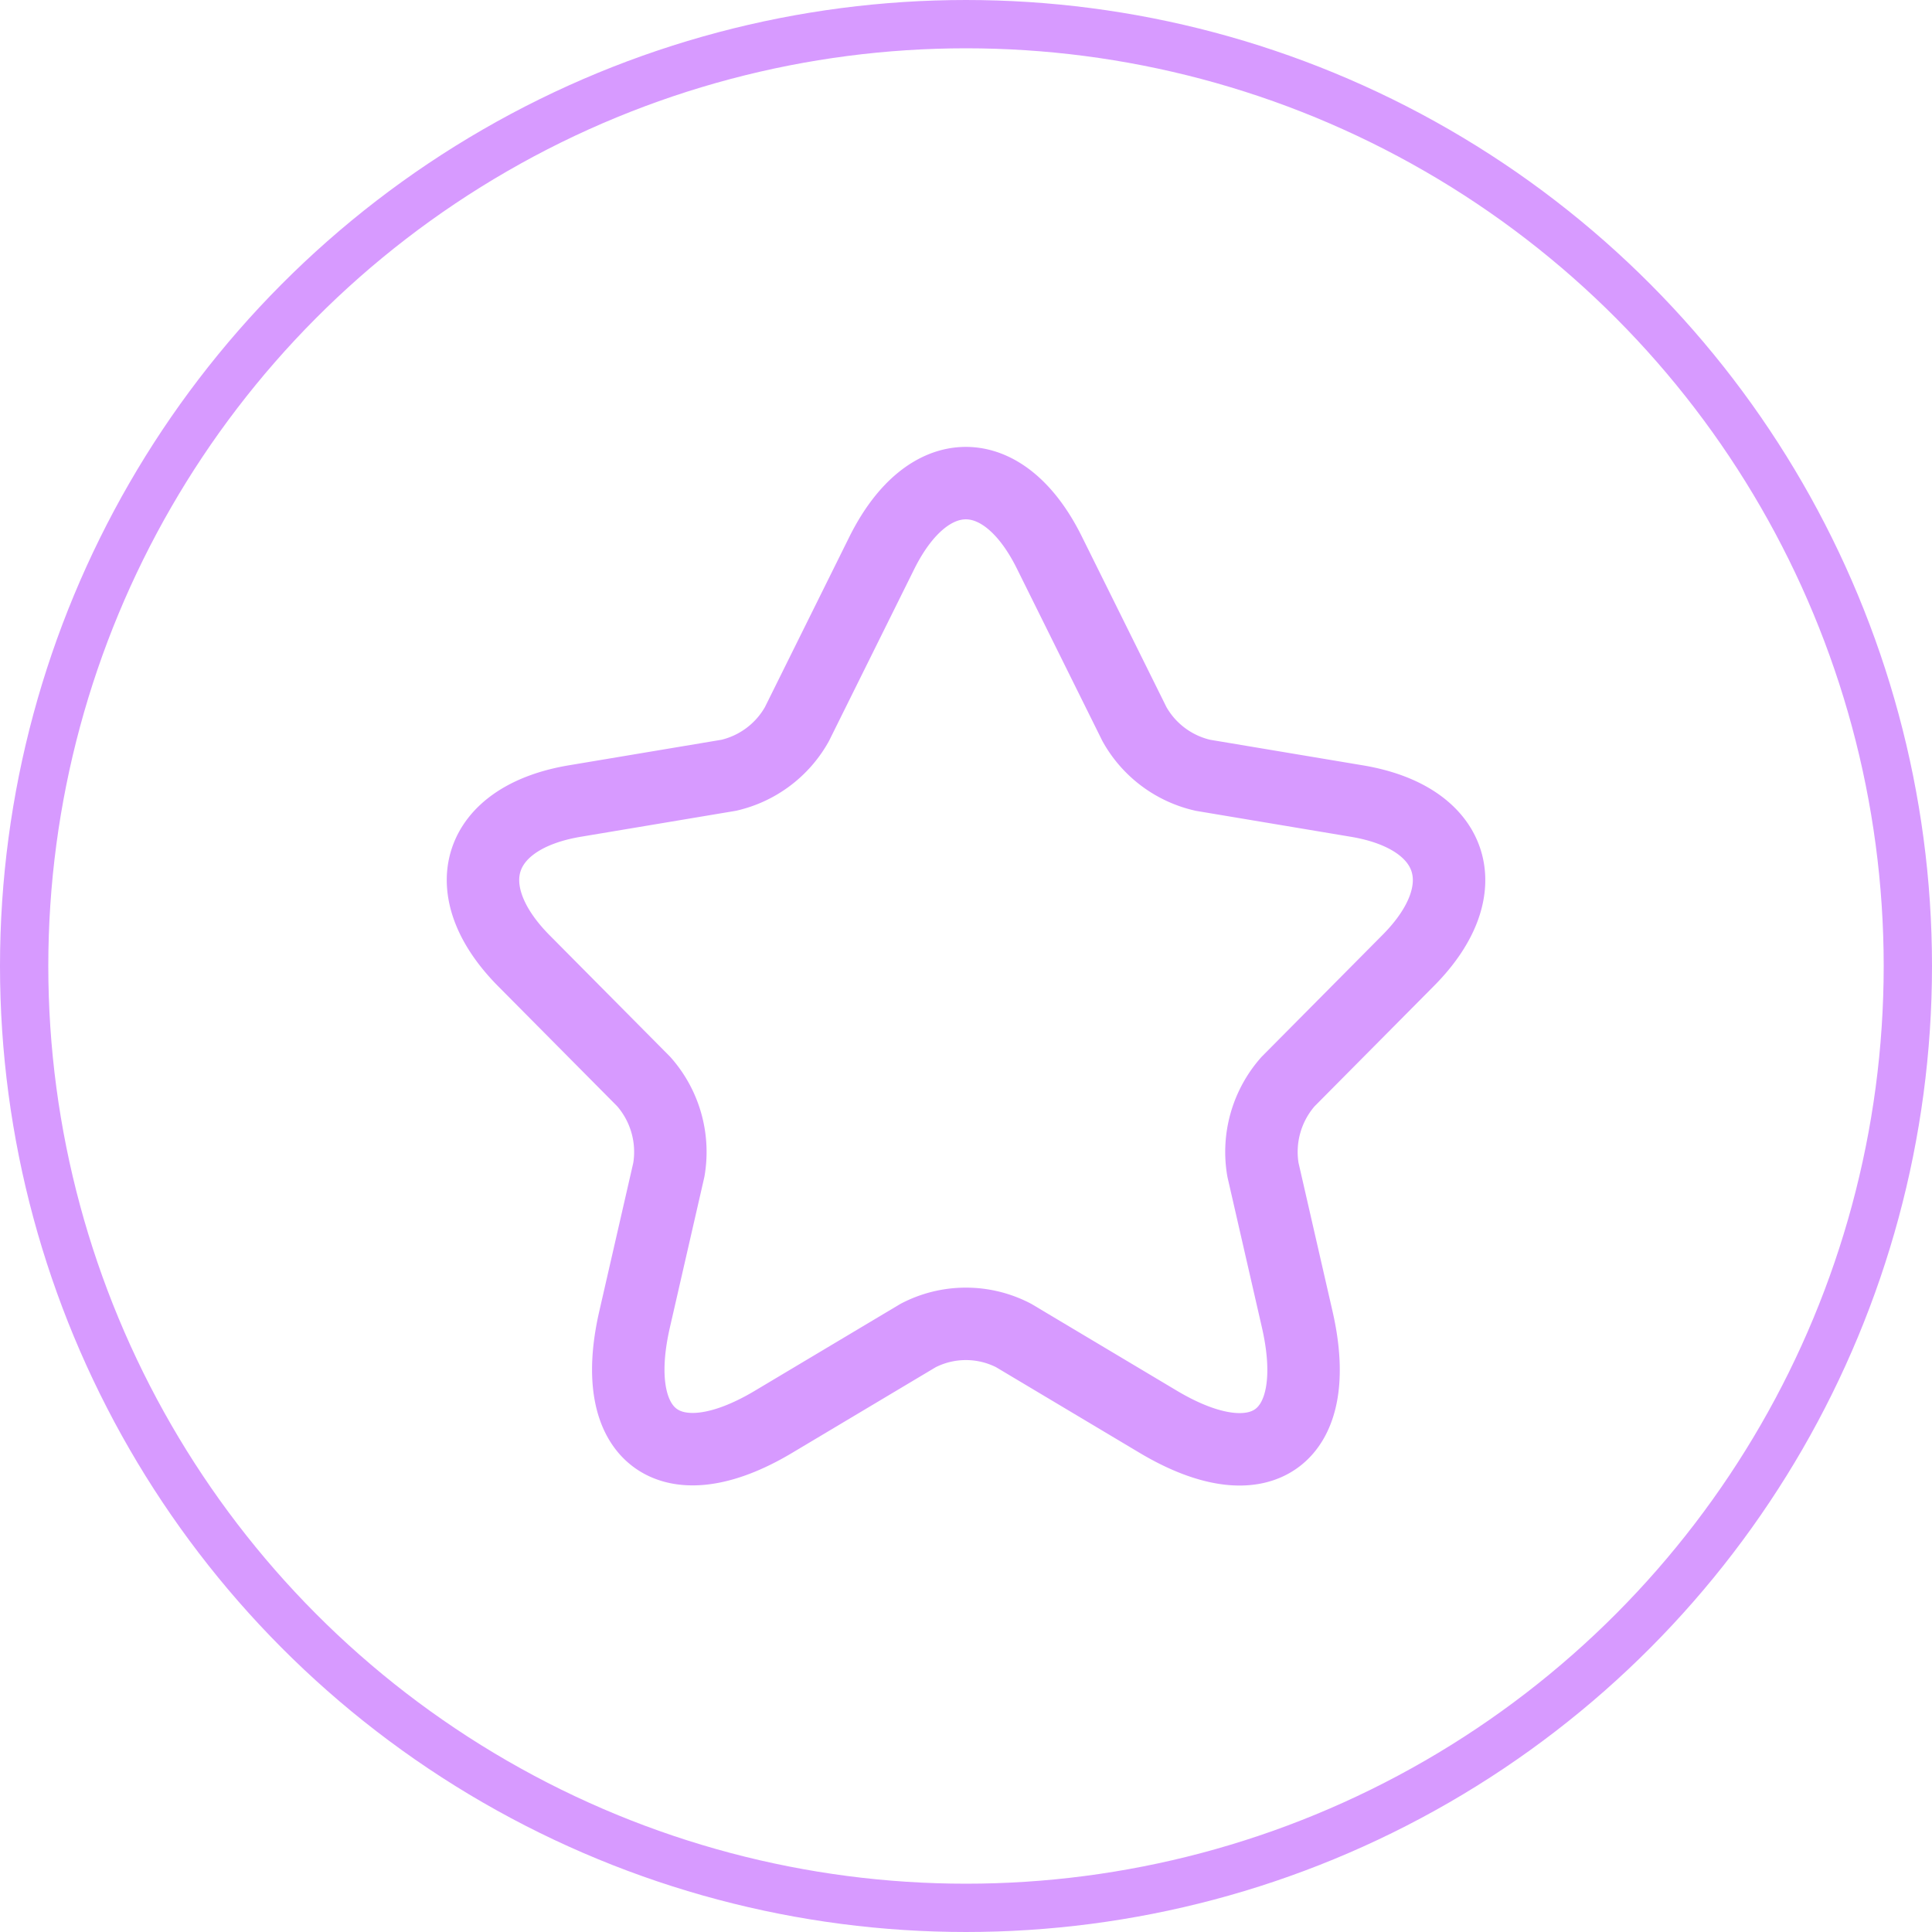 <svg xmlns="http://www.w3.org/2000/svg" width="40" height="40" viewBox="0 0 40 40">
    <g data-name="그룹 248">
        <path data-name="패스 138" d="m13.729 3.522 1.76 3.549a2.174 2.174 0 0 0 1.42 1.059l3.19.534c2.04.343 2.52 1.835 1.05 3.307l-2.48 2.5a2.2 2.2 0 0 0-.52 1.825l.71 3.1c.56 2.45-.73 3.4-2.88 2.117l-2.99-1.784a2.146 2.146 0 0 0-1.98 0l-2.99 1.784c-2.14 1.28-3.44.323-2.88-2.117l.71-3.1a2.2 2.2 0 0 0-.52-1.825l-2.48-2.5C1.39 10.5 1.86 9.006 3.9 8.663l3.19-.534A2.179 2.179 0 0 0 8.5 7.071l1.76-3.549c.959-1.922 2.519-1.922 3.469 0z" transform="translate(7.999 7.922)" style="stroke-linecap:round;stroke-linejoin:round;stroke-width:1.5px;stroke:#d79aff;fill:none"/>
        <g data-name="타원 33" style="stroke:#d79aff;fill:none">
            <circle cx="20" cy="20" r="20" style="stroke:none"/>
            <circle cx="20" cy="20" r="19.5" style="fill:none"/>
        </g>
    </g>
</svg>
